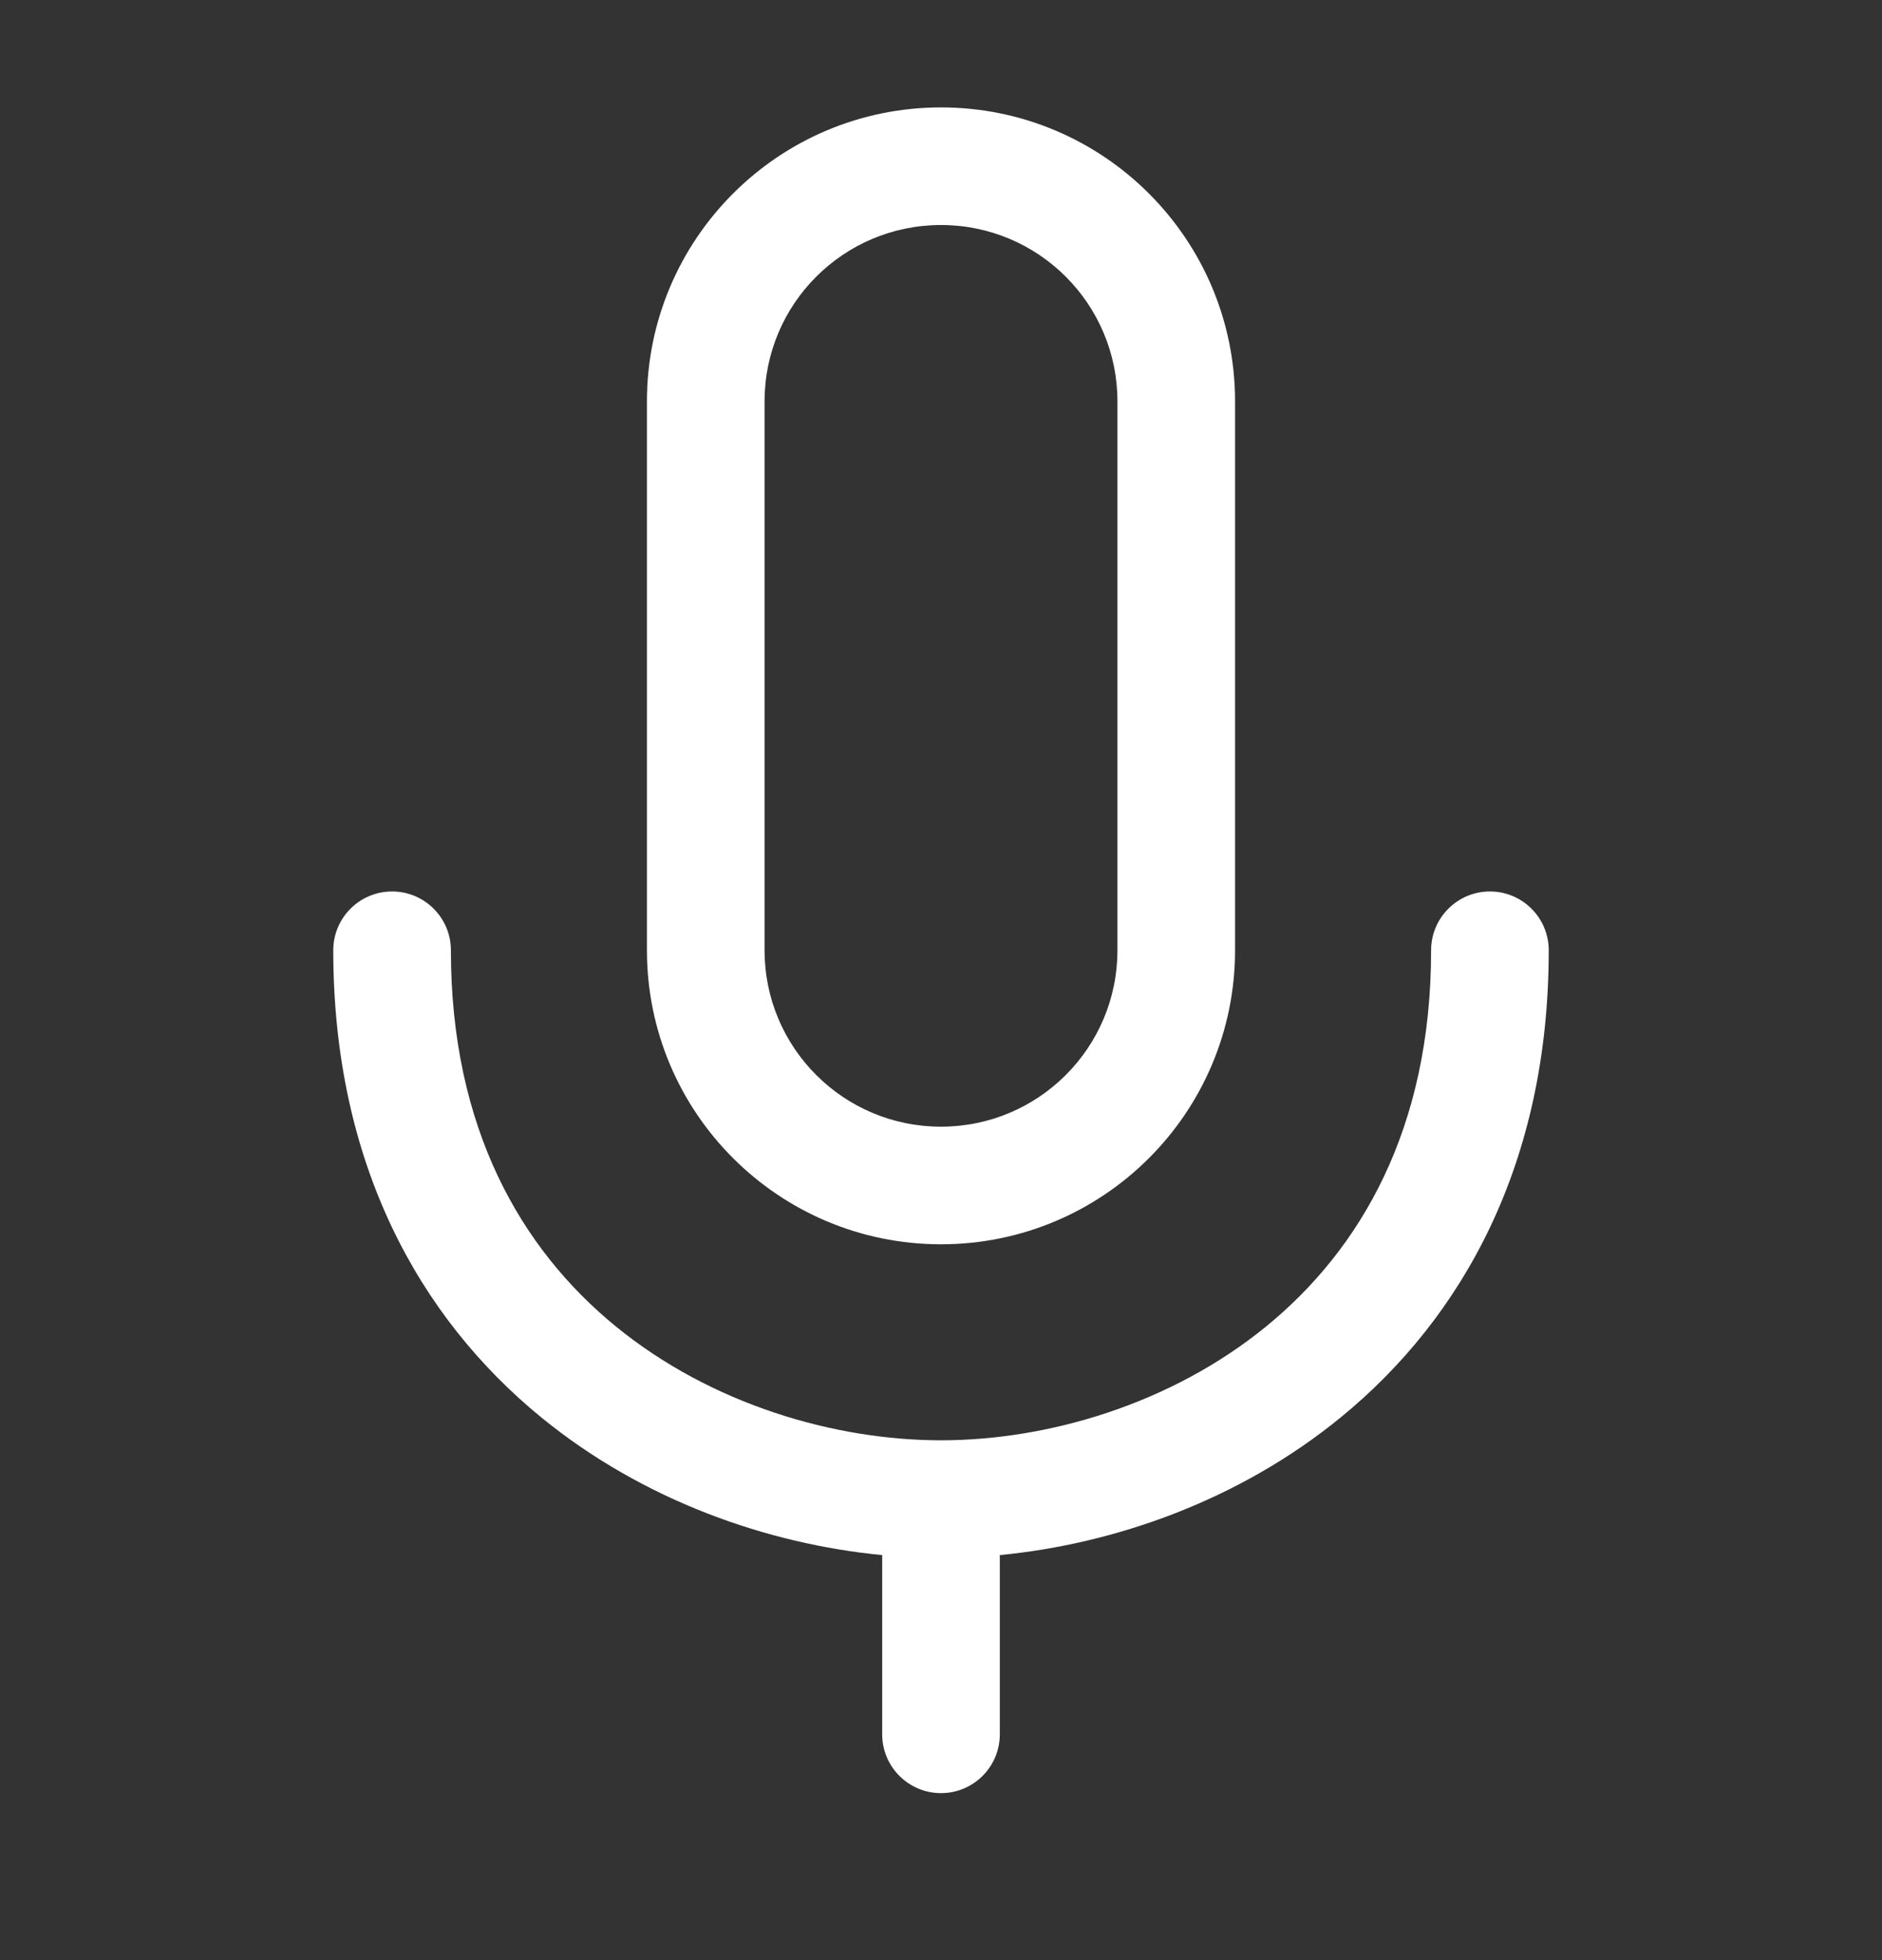 <svg width="24" height="25" viewBox="0 0 24 25" fill="none" xmlns="http://www.w3.org/2000/svg">
<rect x="0" y="0" width="24" height="25" fill="#333333" stroke="none"/>
<path fill-rule="evenodd" clip-rule="evenodd" d="M12 1.37C9.929 1.37 8.25 3.049 8.25 5.12V12.12C8.25 14.191 9.929 15.87 12 15.87C14.071 15.87 15.75 14.191 15.75 12.12V5.12C15.75 3.049 14.071 1.37 12 1.37ZM9.75 5.12C9.75 3.877 10.757 2.87 12 2.87C13.243 2.87 14.25 3.877 14.25 5.12V12.12C14.25 13.363 13.243 14.37 12 14.37C10.757 14.37 9.75 13.363 9.75 12.12V5.12ZM5.75 12.12C5.75 11.706 5.414 11.37 5 11.37C4.586 11.37 4.25 11.706 4.25 12.12C4.25 14.845 5.351 16.808 6.9 18.076C8.2 19.139 9.788 19.693 11.25 19.834V22.12C11.25 22.534 11.586 22.87 12 22.87C12.414 22.87 12.75 22.534 12.75 22.12V19.834C14.212 19.693 15.8 19.139 17.1 18.076C18.649 16.808 19.75 14.845 19.75 12.12C19.75 11.706 19.414 11.37 19 11.37C18.586 11.37 18.25 11.706 18.25 12.12C18.25 14.395 17.351 15.932 16.15 16.915C14.926 17.916 13.35 18.37 12 18.37C10.65 18.37 9.074 17.916 7.85 16.915C6.649 15.932 5.75 14.395 5.75 12.12Z" fill="white"/>
</svg>
